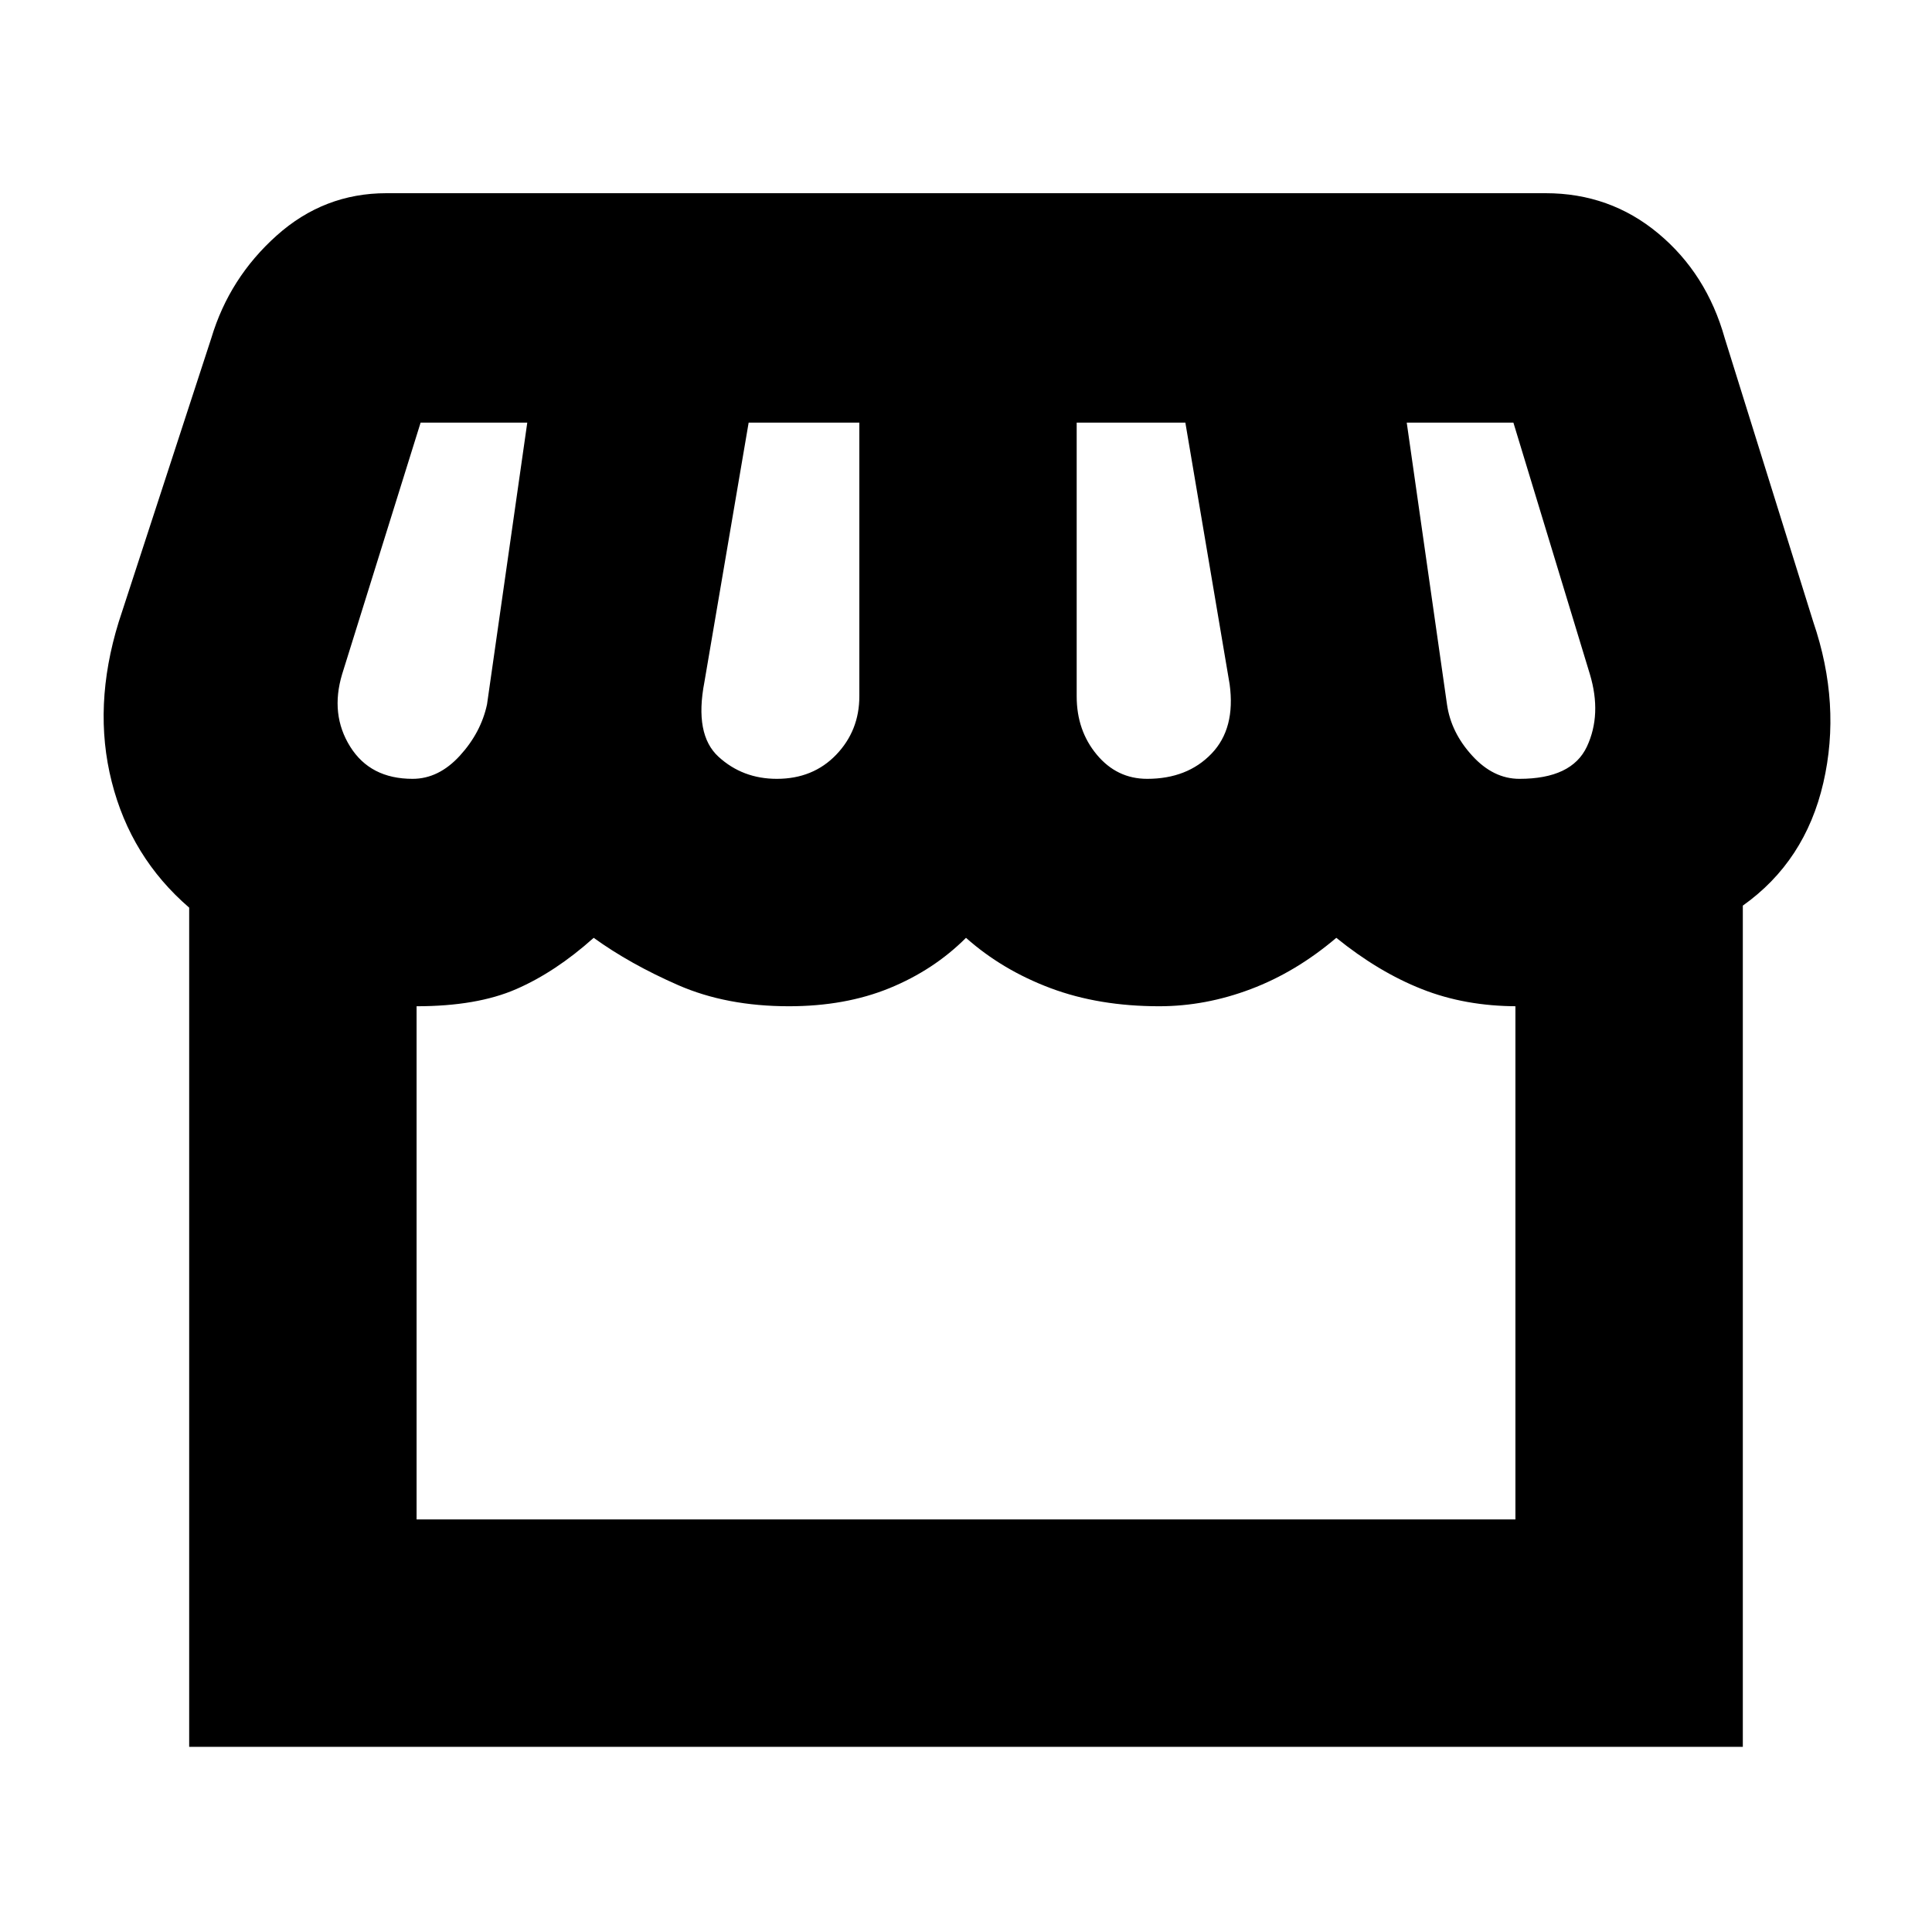 <svg xmlns="http://www.w3.org/2000/svg" height="24" width="24"><path d="M2.35 21.7V11.275q-.725-.625-.962-1.563-.238-.937.087-1.987L2.625 4.2q.225-.75.813-1.275Q4.025 2.4 4.8 2.4h14.4q.8 0 1.4.5.6.5.825 1.3l1.1 3.525q.35 1.025.125 2-.225.975-1 1.525V21.7Zm11.9-12.025q.5 0 .8-.313.3-.312.225-.862l-.55-3.25h-1.35v3.4q0 .425.25.725t.625.3Zm-4.6 0q.45 0 .738-.3.287-.3.287-.725v-3.4H9.3l-.55 3.225q-.125.65.175.925t.725.275Zm-4.525 0q.325 0 .588-.288.262-.287.337-.637l.5-3.5H5.225L4.25 8.375q-.15.5.1.9t.775.4Zm13.75 0q.65 0 .838-.4.187-.4.037-.9L18.8 5.25h-1.325l.5 3.5q.05.35.313.637.262.288.587.288Zm-13.7 9.2h13.65V12.5h.025q-.65 0-1.187-.213-.538-.212-1.063-.637-.5.425-1.062.637-.563.213-1.138.213-.75 0-1.35-.225-.6-.225-1.05-.625-.4.4-.95.625-.55.225-1.25.225-.775 0-1.375-.262-.6-.263-1.05-.588-.475.425-.962.637-.488.213-1.238.213Zm0 0H18.85h-.025Z"/></svg>